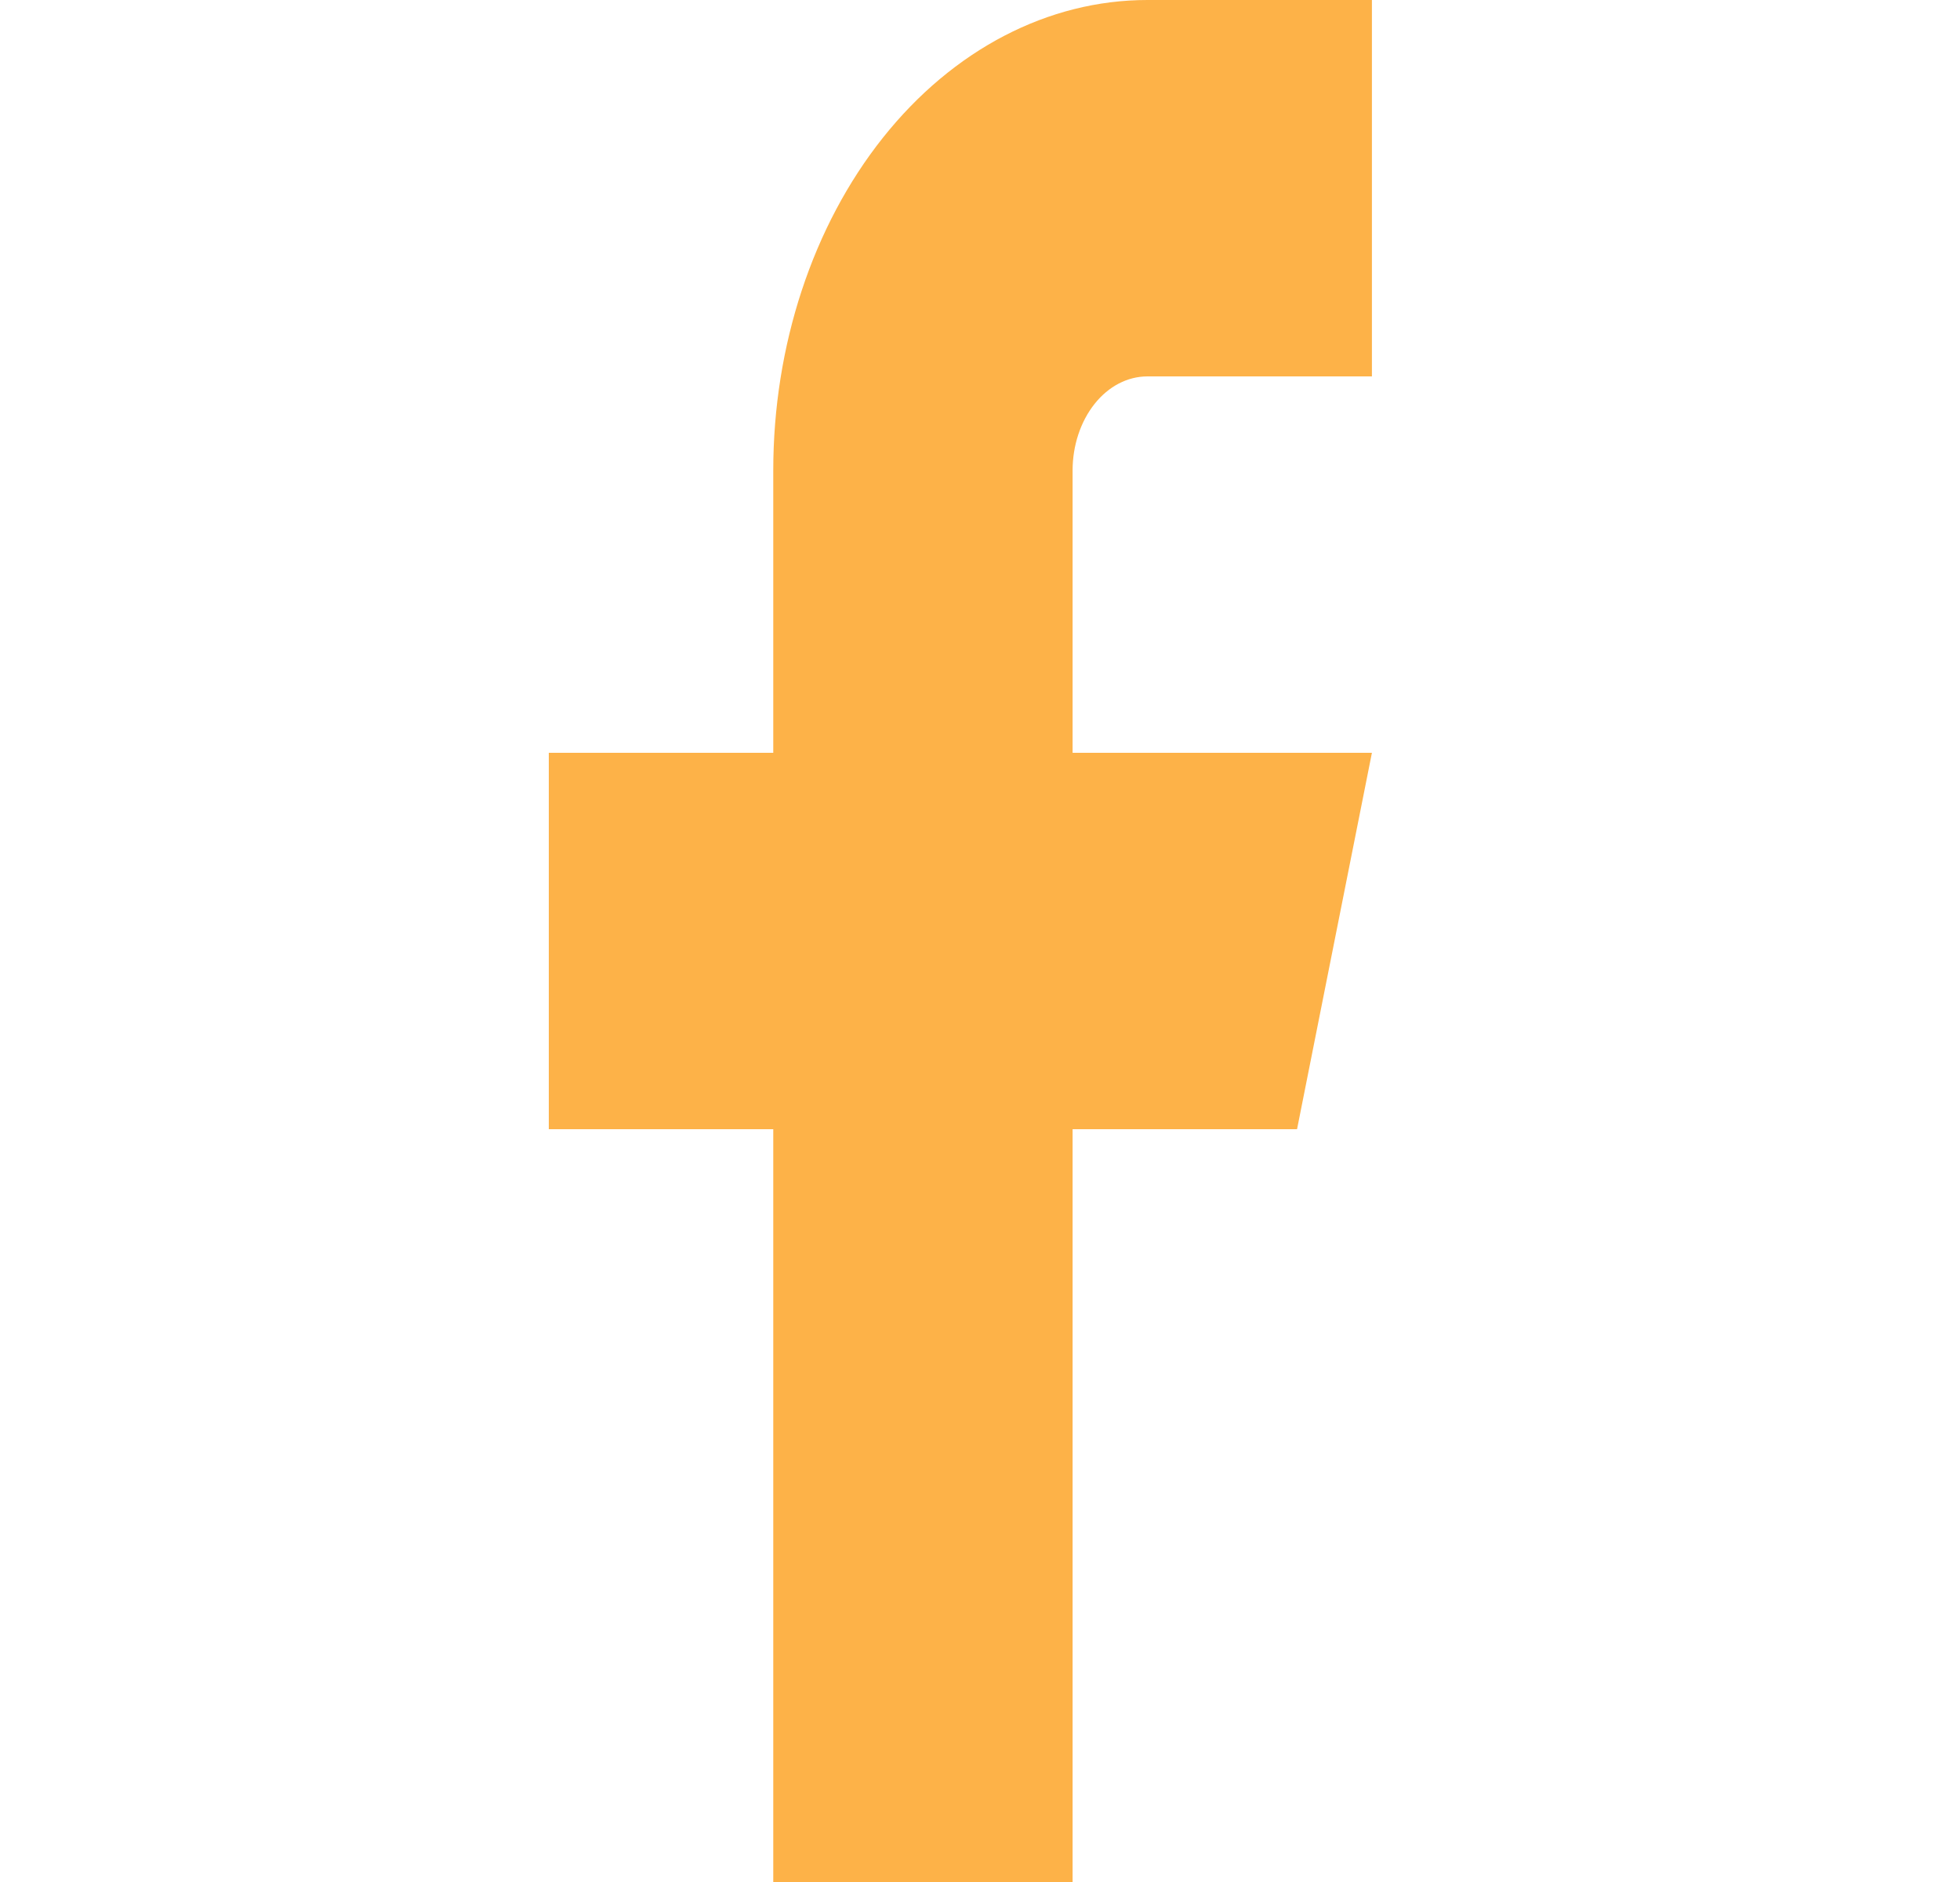 <svg width="25" height="24" viewBox="0 0 25 24" fill="none" xmlns="http://www.w3.org/2000/svg">
<path d="M17.499 0H14.636C13.37 0 12.156 0.632 11.261 1.757C10.366 2.883 9.863 4.409 9.863 6V9.6H7V14.4H9.863V24H13.681V14.4H16.544L17.499 9.6H13.681V6C13.681 5.682 13.782 5.377 13.961 5.151C14.14 4.926 14.382 4.8 14.636 4.8H17.499V0Z" fill="#FDB248"/>
</svg>
